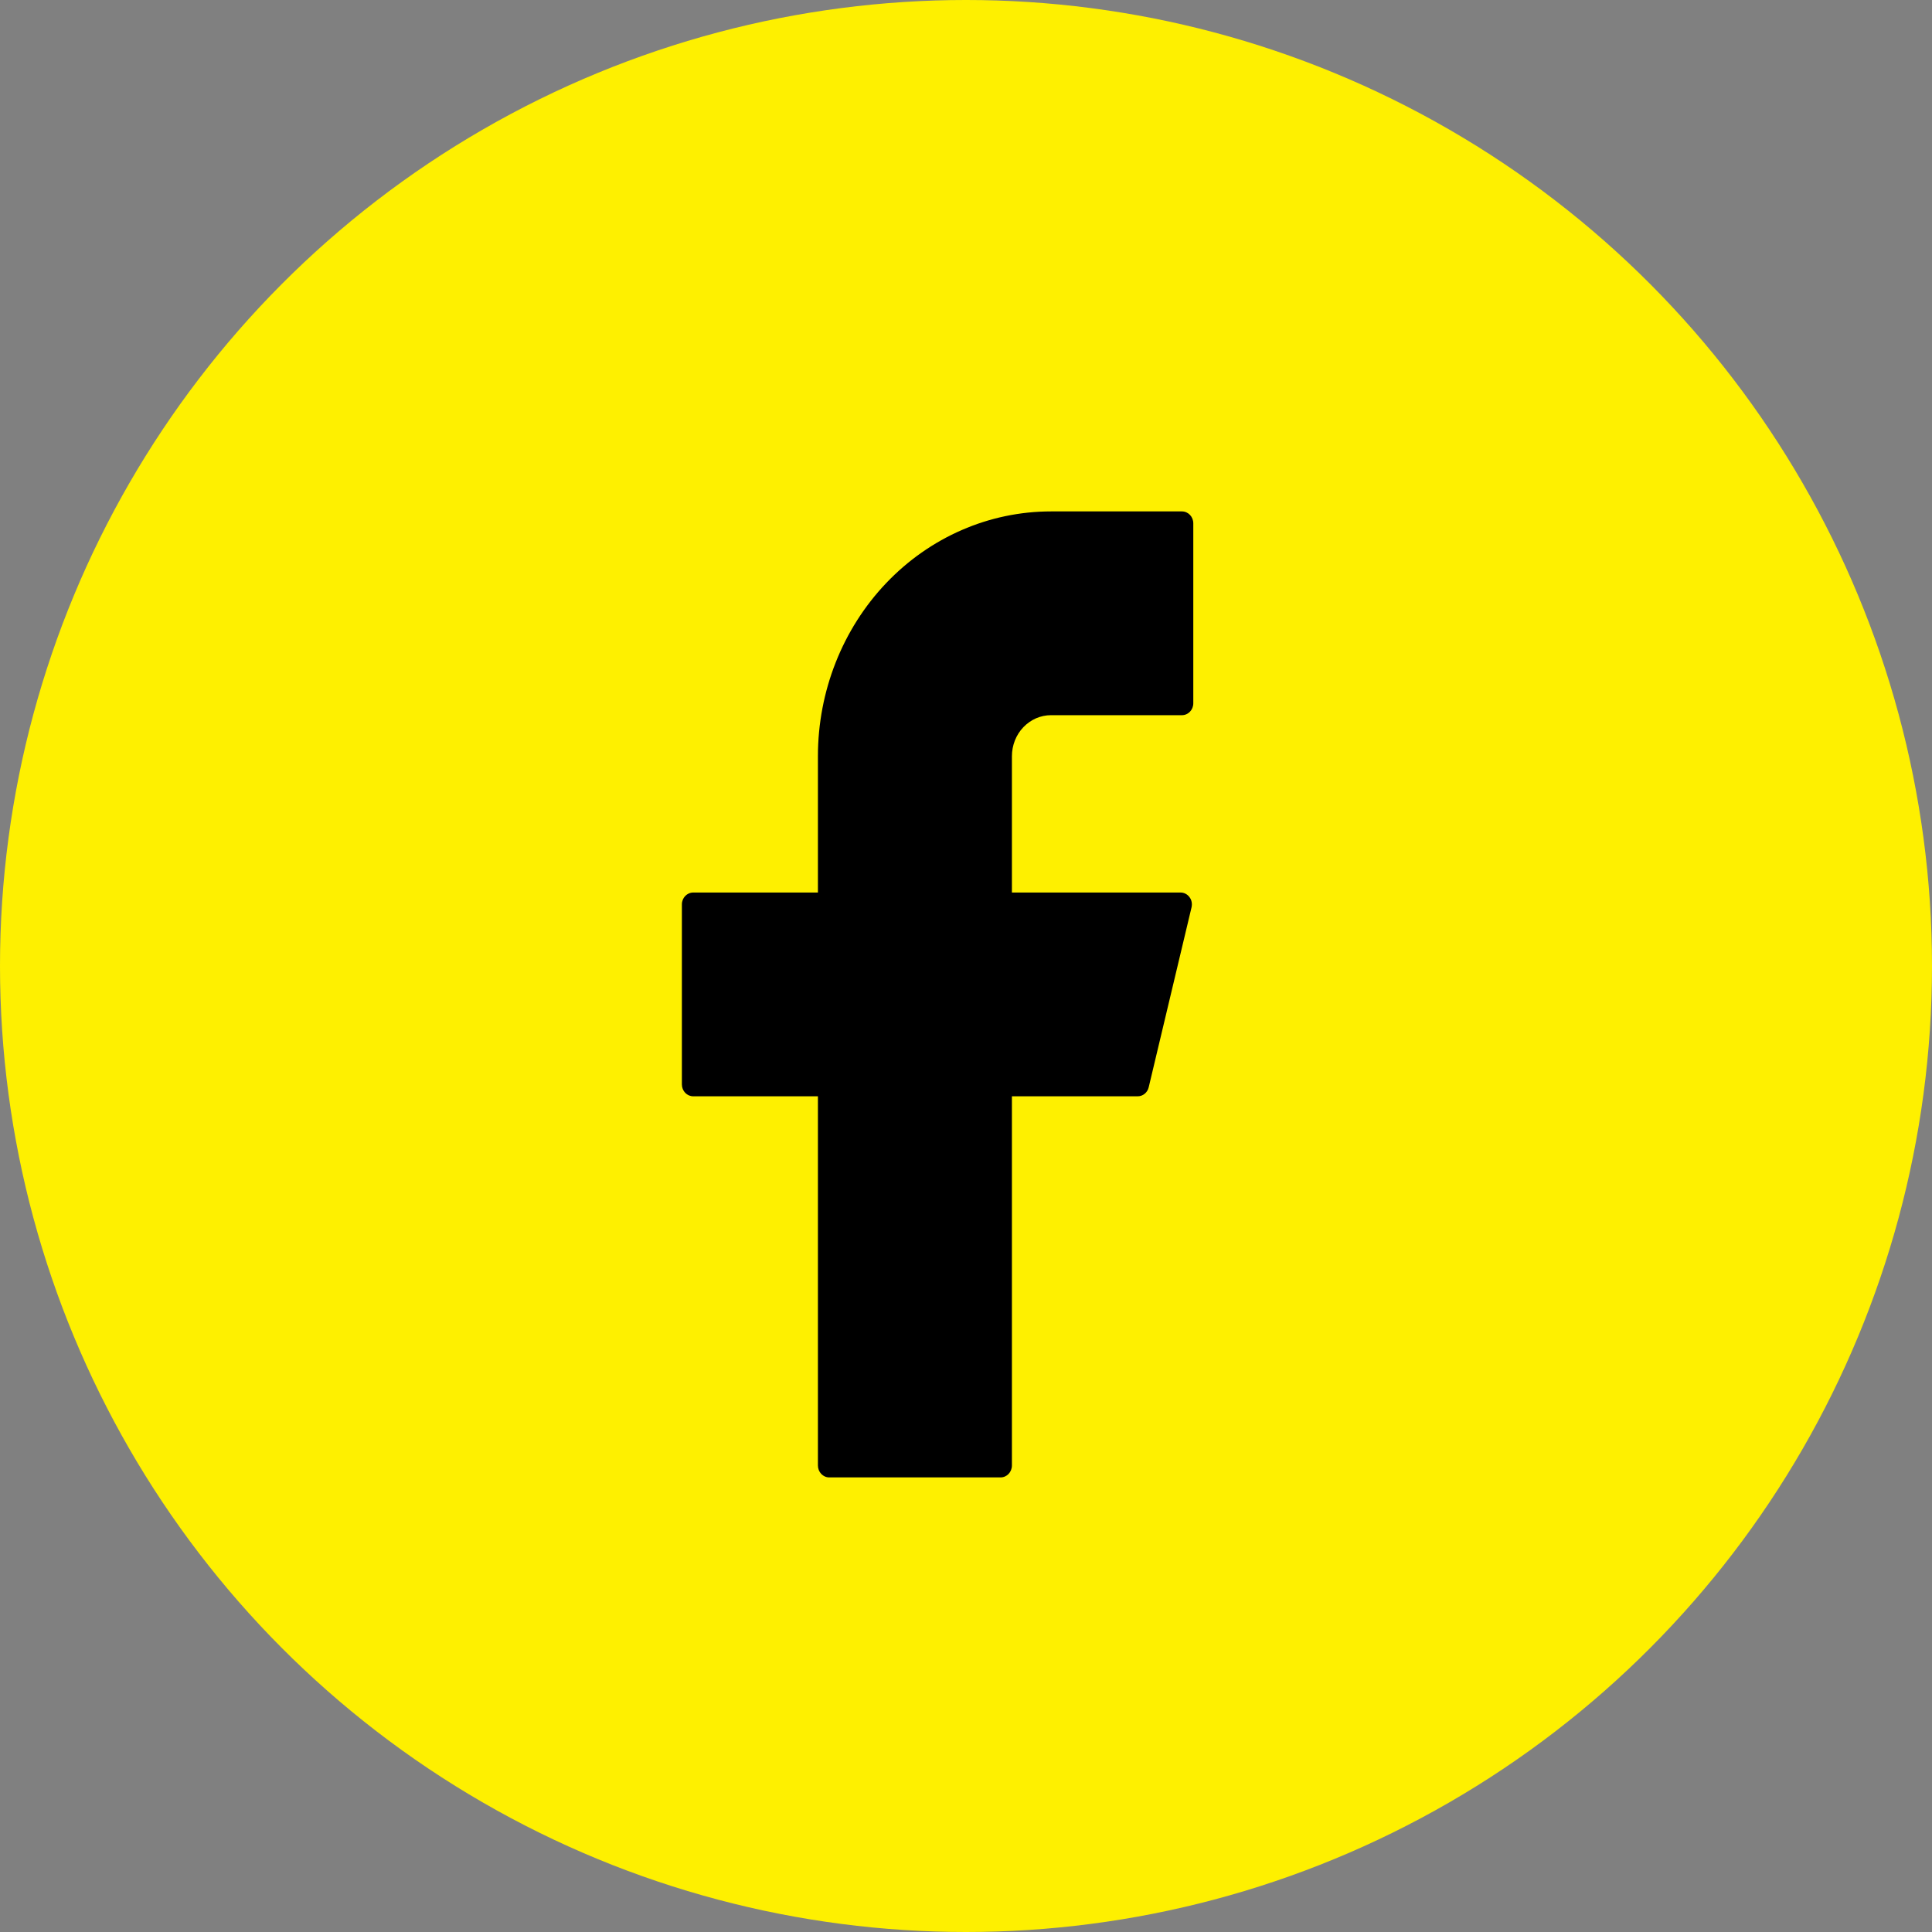 <svg width="34" height="34" viewBox="0 0 34 34" fill="none" xmlns="http://www.w3.org/2000/svg">
<rect x="0" y="0" width="34" height="34" fill="#808080" stroke="none"/>
<circle cx="17" cy="17" r="17" fill="#FEF000"/>
<path d="M18.495 9C17.407 9 16.364 9.454 15.595 10.262C14.826 11.07 14.394 12.166 14.394 13.308V15.707H12.2C12.09 15.707 12 15.8 12 15.916V19.084C12 19.199 12.089 19.293 12.2 19.293H14.394V25.79C14.394 25.906 14.483 26 14.594 26H17.608C17.718 26 17.808 25.907 17.808 25.79V19.293H20.022C20.113 19.293 20.193 19.228 20.215 19.135L20.969 15.968C20.976 15.937 20.977 15.905 20.971 15.873C20.965 15.842 20.952 15.813 20.933 15.788C20.914 15.762 20.89 15.742 20.863 15.728C20.836 15.714 20.806 15.707 20.776 15.707H17.808V13.308C17.808 13.213 17.826 13.12 17.86 13.032C17.895 12.944 17.945 12.865 18.009 12.798C18.073 12.731 18.149 12.678 18.232 12.641C18.316 12.605 18.405 12.586 18.495 12.586H20.8C20.91 12.586 21 12.493 21 12.377V9.21C21 9.094 20.911 9 20.8 9H18.495Z" fill="black"/>
</svg>
